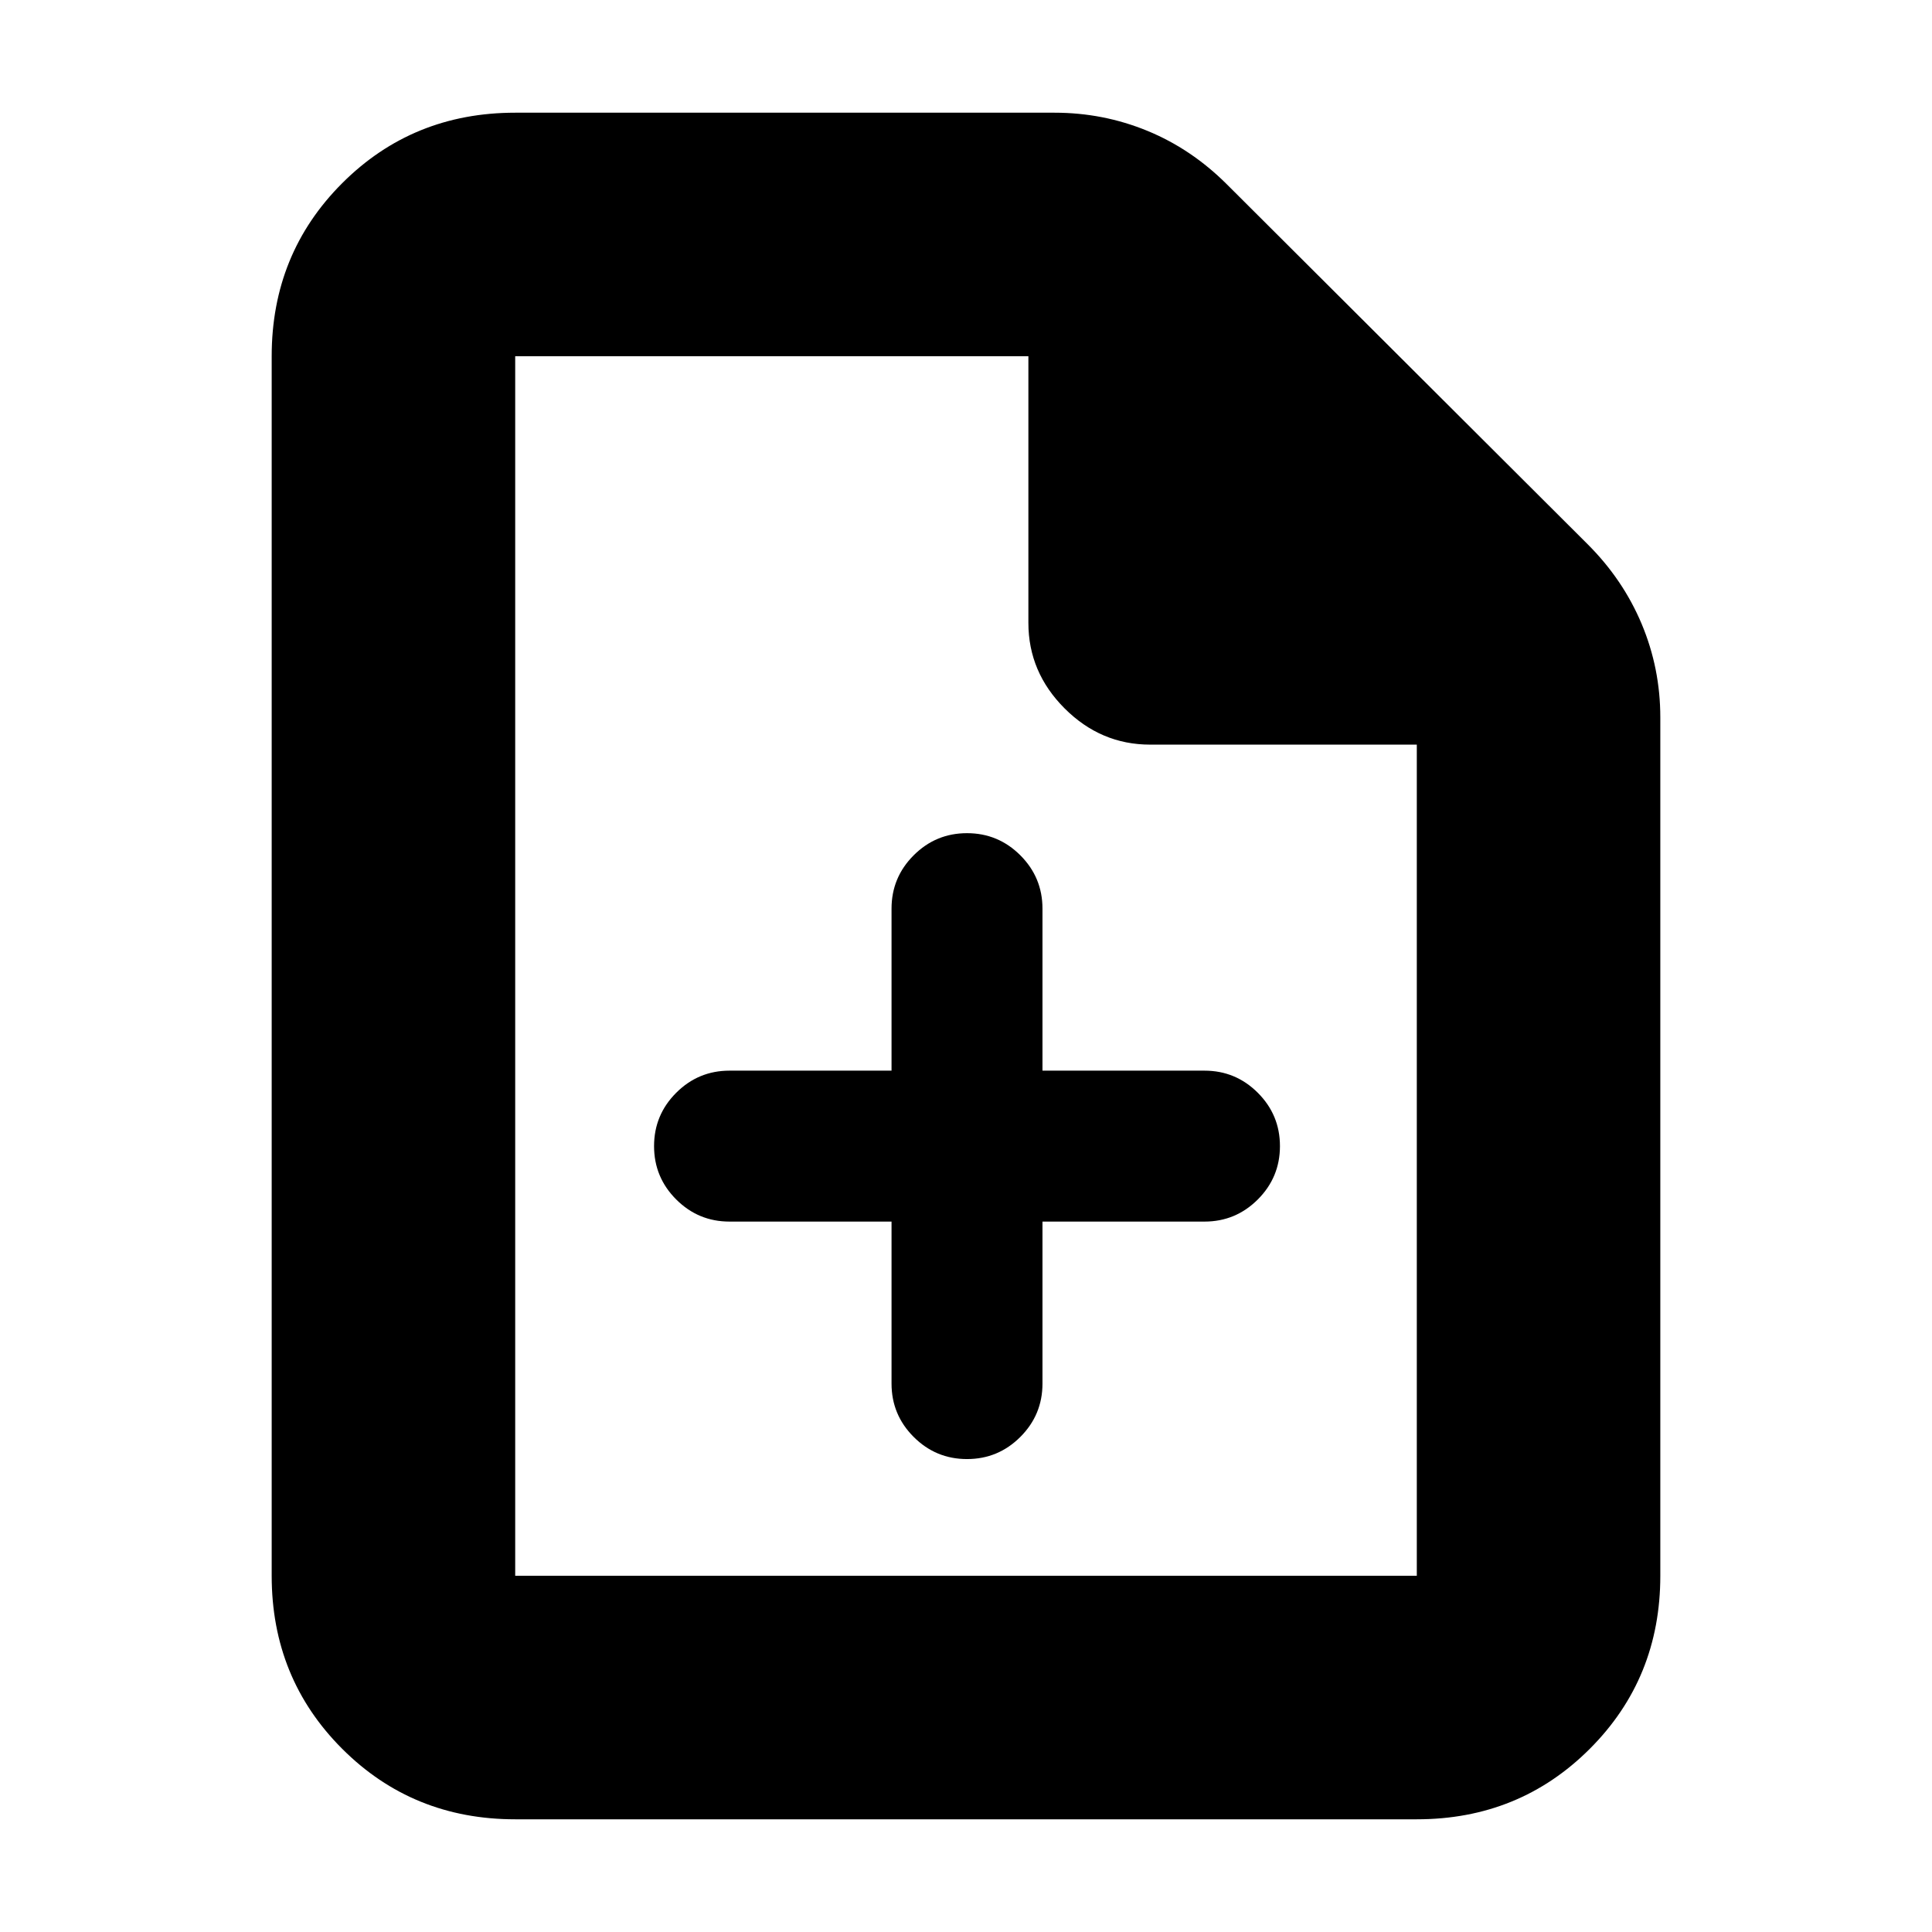 <svg xmlns="http://www.w3.org/2000/svg" height="24" viewBox="0 -960 960 960" width="24"><path d="M443-353v80.5q0 15.5 11 26.5t26.5 11q15.5 0 26.5-11t11-26.5V-353h80.5q15.5 0 26.5-11t11-26.5q0-15.5-11-26.5t-26.5-11H518v-80.5q0-15.5-11-26.5t-26.5-11q-15.5 0-26.5 11t-11 26.5v80.5h-80.5q-15.5 0-26.5 11t-11 26.5q0 15.5 11 26.5t26.5 11H443ZM256-56q-50.94 0-85.97-35.03T135-177v-606q0-50.94 35.03-85.97T256-904h268q24.18 0 46.09 9 21.91 9 39.53 26.59l179.26 178.82q17.62 17.59 26.87 39.66Q825-627.86 825-603.5V-177q0 50.94-35.03 85.97T704-56H256Zm255-594.5V-783H256v606h448v-413H571.5q-24.5 0-42.5-18t-18-42.5ZM256-783v193-193 606-606Z"/></svg>